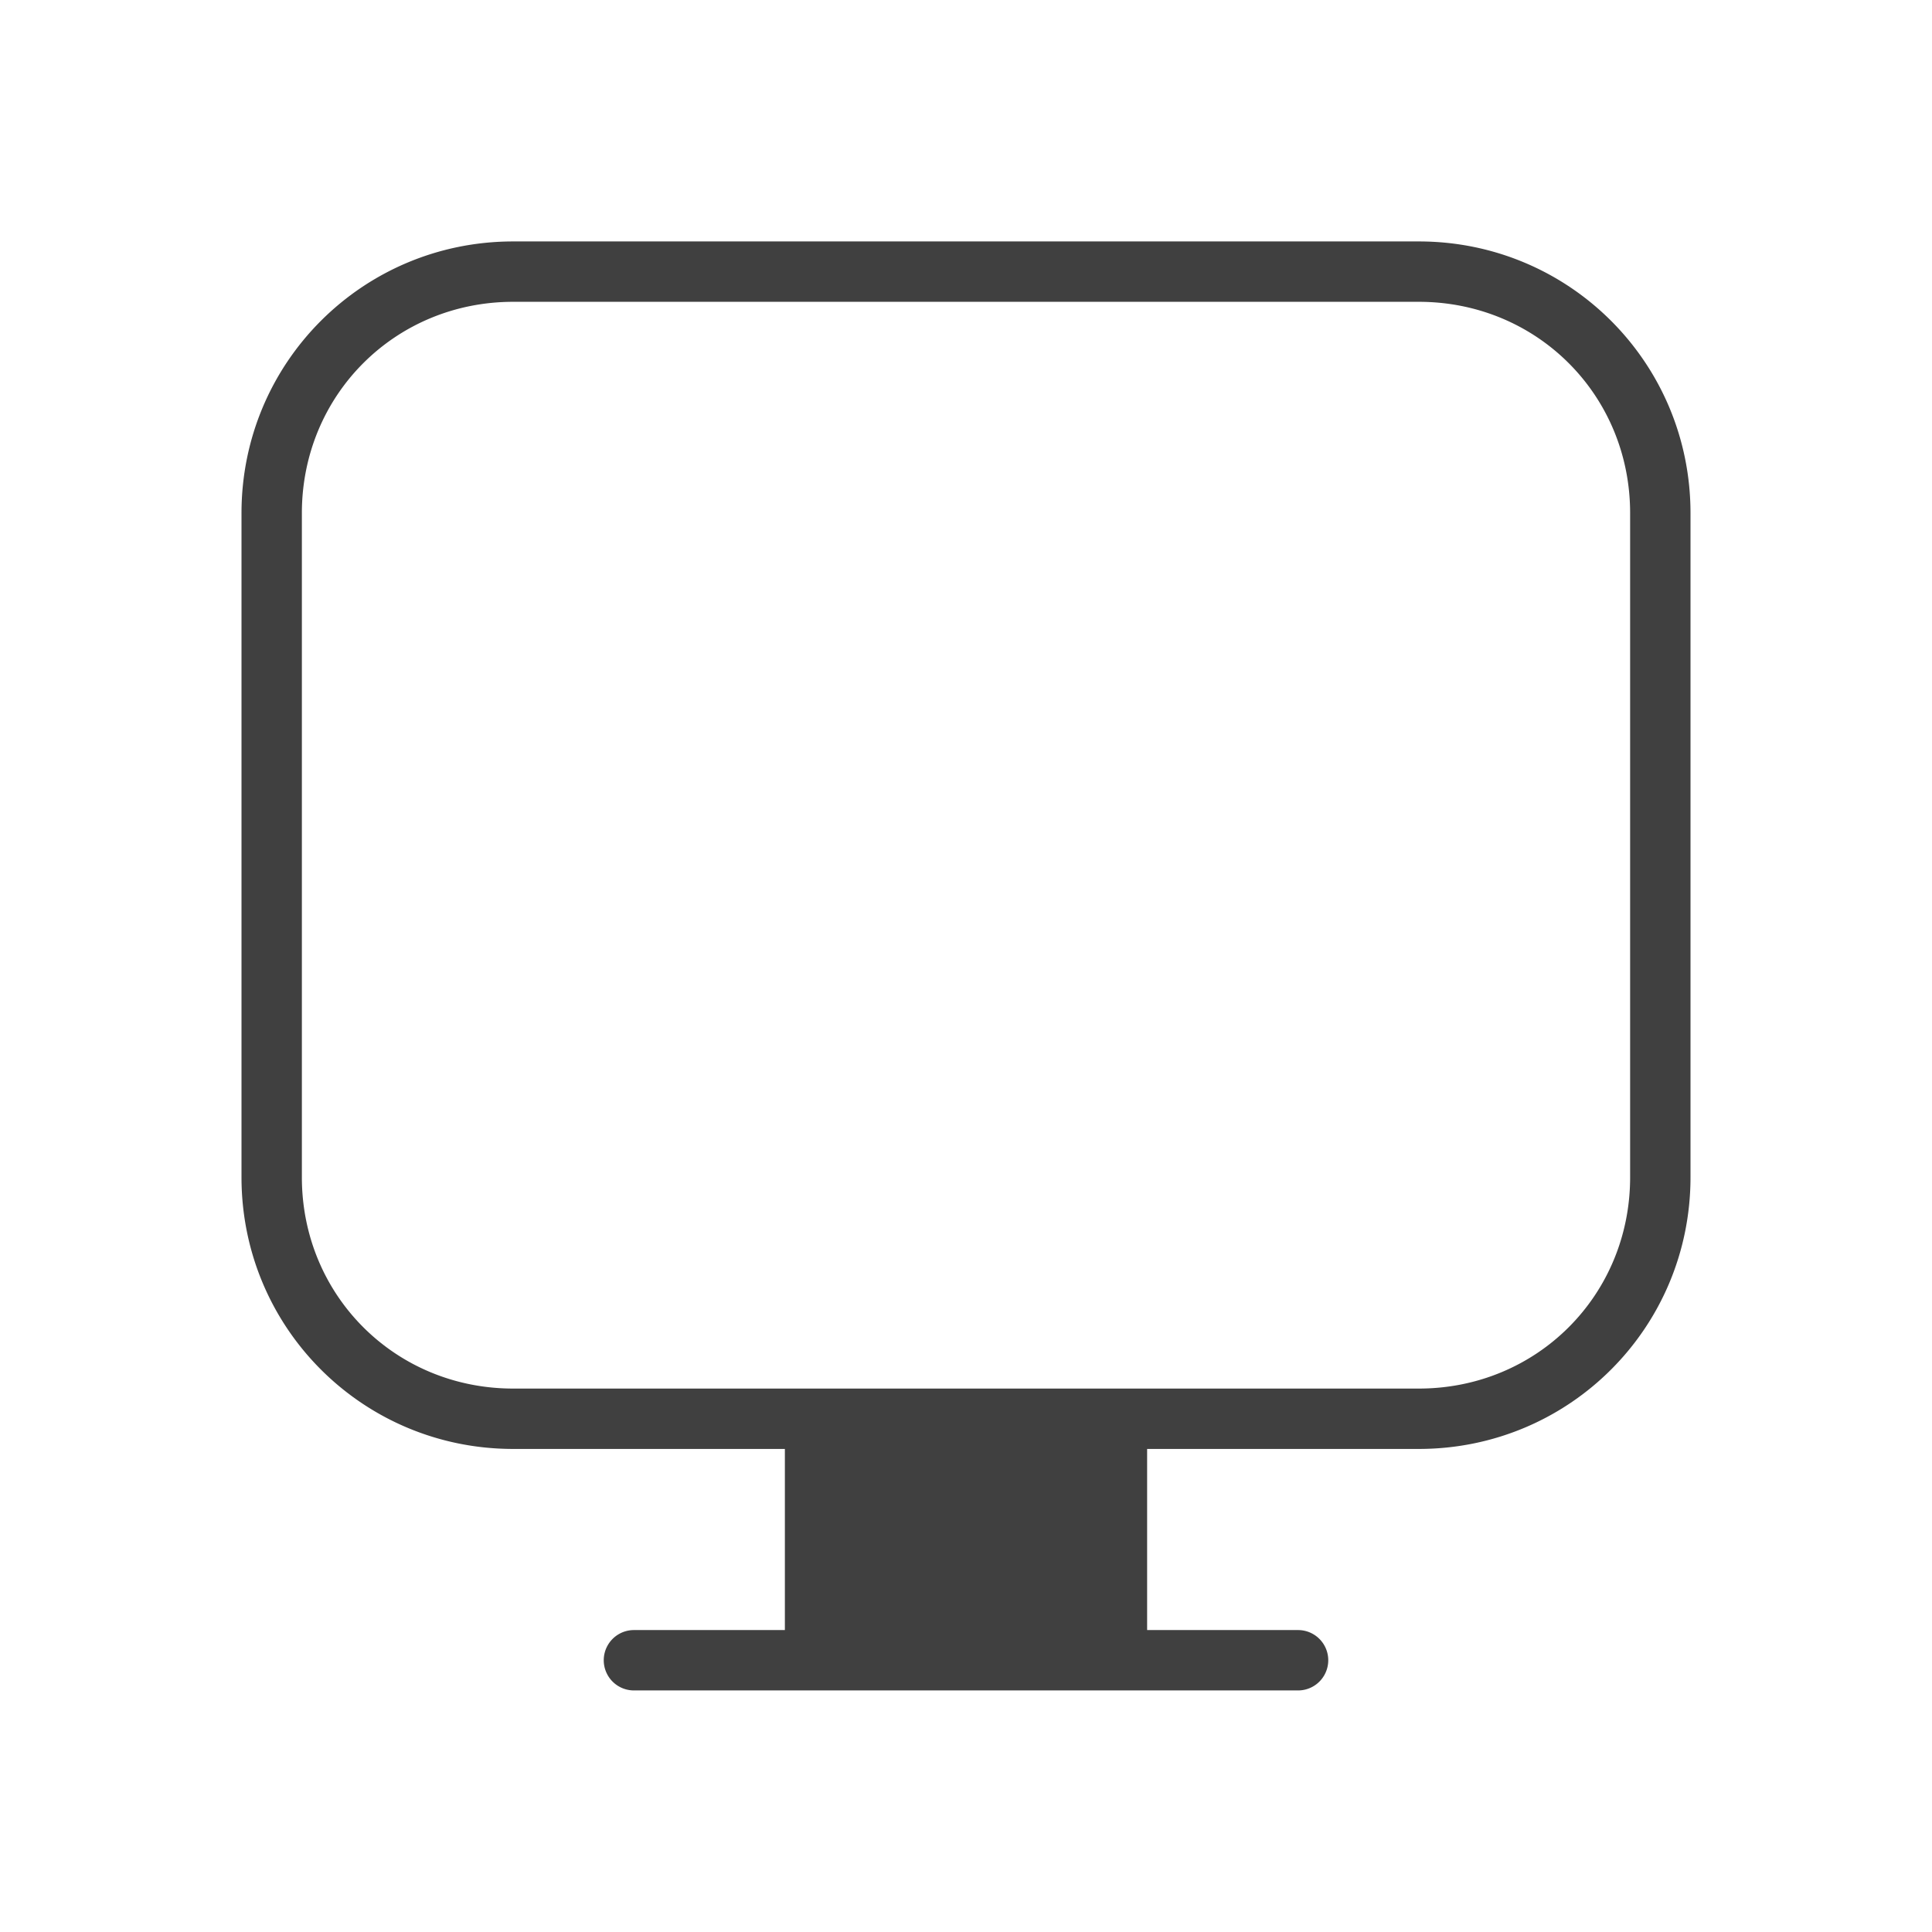 <svg xmlns="http://www.w3.org/2000/svg" width="32" height="32" version="1.1">
 <g id="22-22-computer-laptop" transform="translate(32,-313.18)">
  <rect style="opacity:0.001" width="22" height="22" x="0" y="291.18"/>
  <path style="opacity:1;fill:#404040" transform="translate(0,291.179)" d="M 6,3 C 4.338,3 3,4.338 3,6 v 6 1 3 h 3 10 3 V 13 12 6 C 19,4.338 17.662,3 16,3 Z m 0,1 h 10 c 1.125,0 2,0.875 2,2 v 6 1 2 H 16 6 4 V 13 12 6 C 4,4.875 4.875,4 6,4 Z M 4,17 c -0.554,0 -1,0.446 -1,1 0,0.554 0.446,1 1,1 h 3.5 7 3.5 c 0.554,0 1,-0.446 1,-1 0,-0.554 -0.446,-1 -1,-1 h -5 v 1 H 9 v -1 z"/>
 </g>
 <g id="22-22-computer" transform="translate(0,-313.18)">
  <rect style="opacity:0.001" width="22" height="22" x="0" y="291.18"/>
  <path style="opacity:1;fill:#404040" transform="translate(0,291.179)" d="M 6,3 C 4.338,3 3,4.338 3,6 v 7 c 0,1.662 1.338,3 3,3 h 3 v 2 H 7.5 A 0.5,0.5 0 0 0 7,18.5 0.5,0.5 0 0 0 7.5,19 h 7 A 0.5,0.5 0 0 0 15,18.5 0.5,0.5 0 0 0 14.5,18 H 13 v -2 h 3 c 1.662,0 3,-1.338 3,-3 V 6 C 19,4.338 17.662,3 16,3 Z m 0,1 h 10 c 1.125,0 2,0.875 2,2 v 7 c 0,1.125 -0.875,2 -2,2 H 6 C 4.875,15 4,14.125 4,13 V 6 C 4,4.875 4.875,4 6,4 Z"/>
 </g>
 <g id="computer" transform="translate(0,-281.18)">
  <rect style="opacity:0.001" width="32" height="32" x="0" y="281.18"/>
  <path style="opacity:1;fill:#404040" transform="translate(0,281.179)" d="M 8.5,4 C 6.007,4 4,6.007 4,8.5 v 11 C 4,21.993 6.007,24 8.5,24 H 13 v 3 h -2.5 a 0.5,0.5 0 1 0 0,1 h 11 a 0.5,0.5 0 1 0 0,-1 H 19 v -3 h 4.5 C 25.993,24 28,21.993 28,19.5 V 8.5 C 28,6.007 25.993,4 23.5,4 Z m 0,1 h 15 C 25.456,5 27,6.544 27,8.5 v 11 C 27,21.456 25.456,23 23.5,23 H 8.5 C 6.544,23 5,21.456 5,19.5 V 8.5 C 5,6.544 6.544,5 8.5,5 Z"/>
 </g>
 <g id="computer-laptop" transform="translate(32,-281.18)">
  <rect style="opacity:0.001" width="32" height="32" x="0" y="281.18"/>
  <path style="opacity:1;fill:#404040" transform="translate(0,281.179)" d="M 8.5,4 C 6.007,4 4,6.007 4,8.5 V 19 19.5 24 h 4.5 15 4.5 V 19.5 19 8.5 C 28,6.007 25.993,4 23.5,4 Z m 0,1 h 15 C 25.456,5 27,6.544 27,8.5 V 19 19.5 23 H 23.5 8.5 5 V 19.5 19 8.5 C 5,6.544 6.544,5 8.5,5 Z M 5.801,25 C 4.804,25 4,25.669 4,26.5 4,27.331 4.804,28 5.801,28 H 26.199 C 27.196,28 28,27.331 28,26.5 28,25.669 27.196,25 26.199,25 H 19 v 1 h -6 v -1 z"/>
 </g>
</svg>
